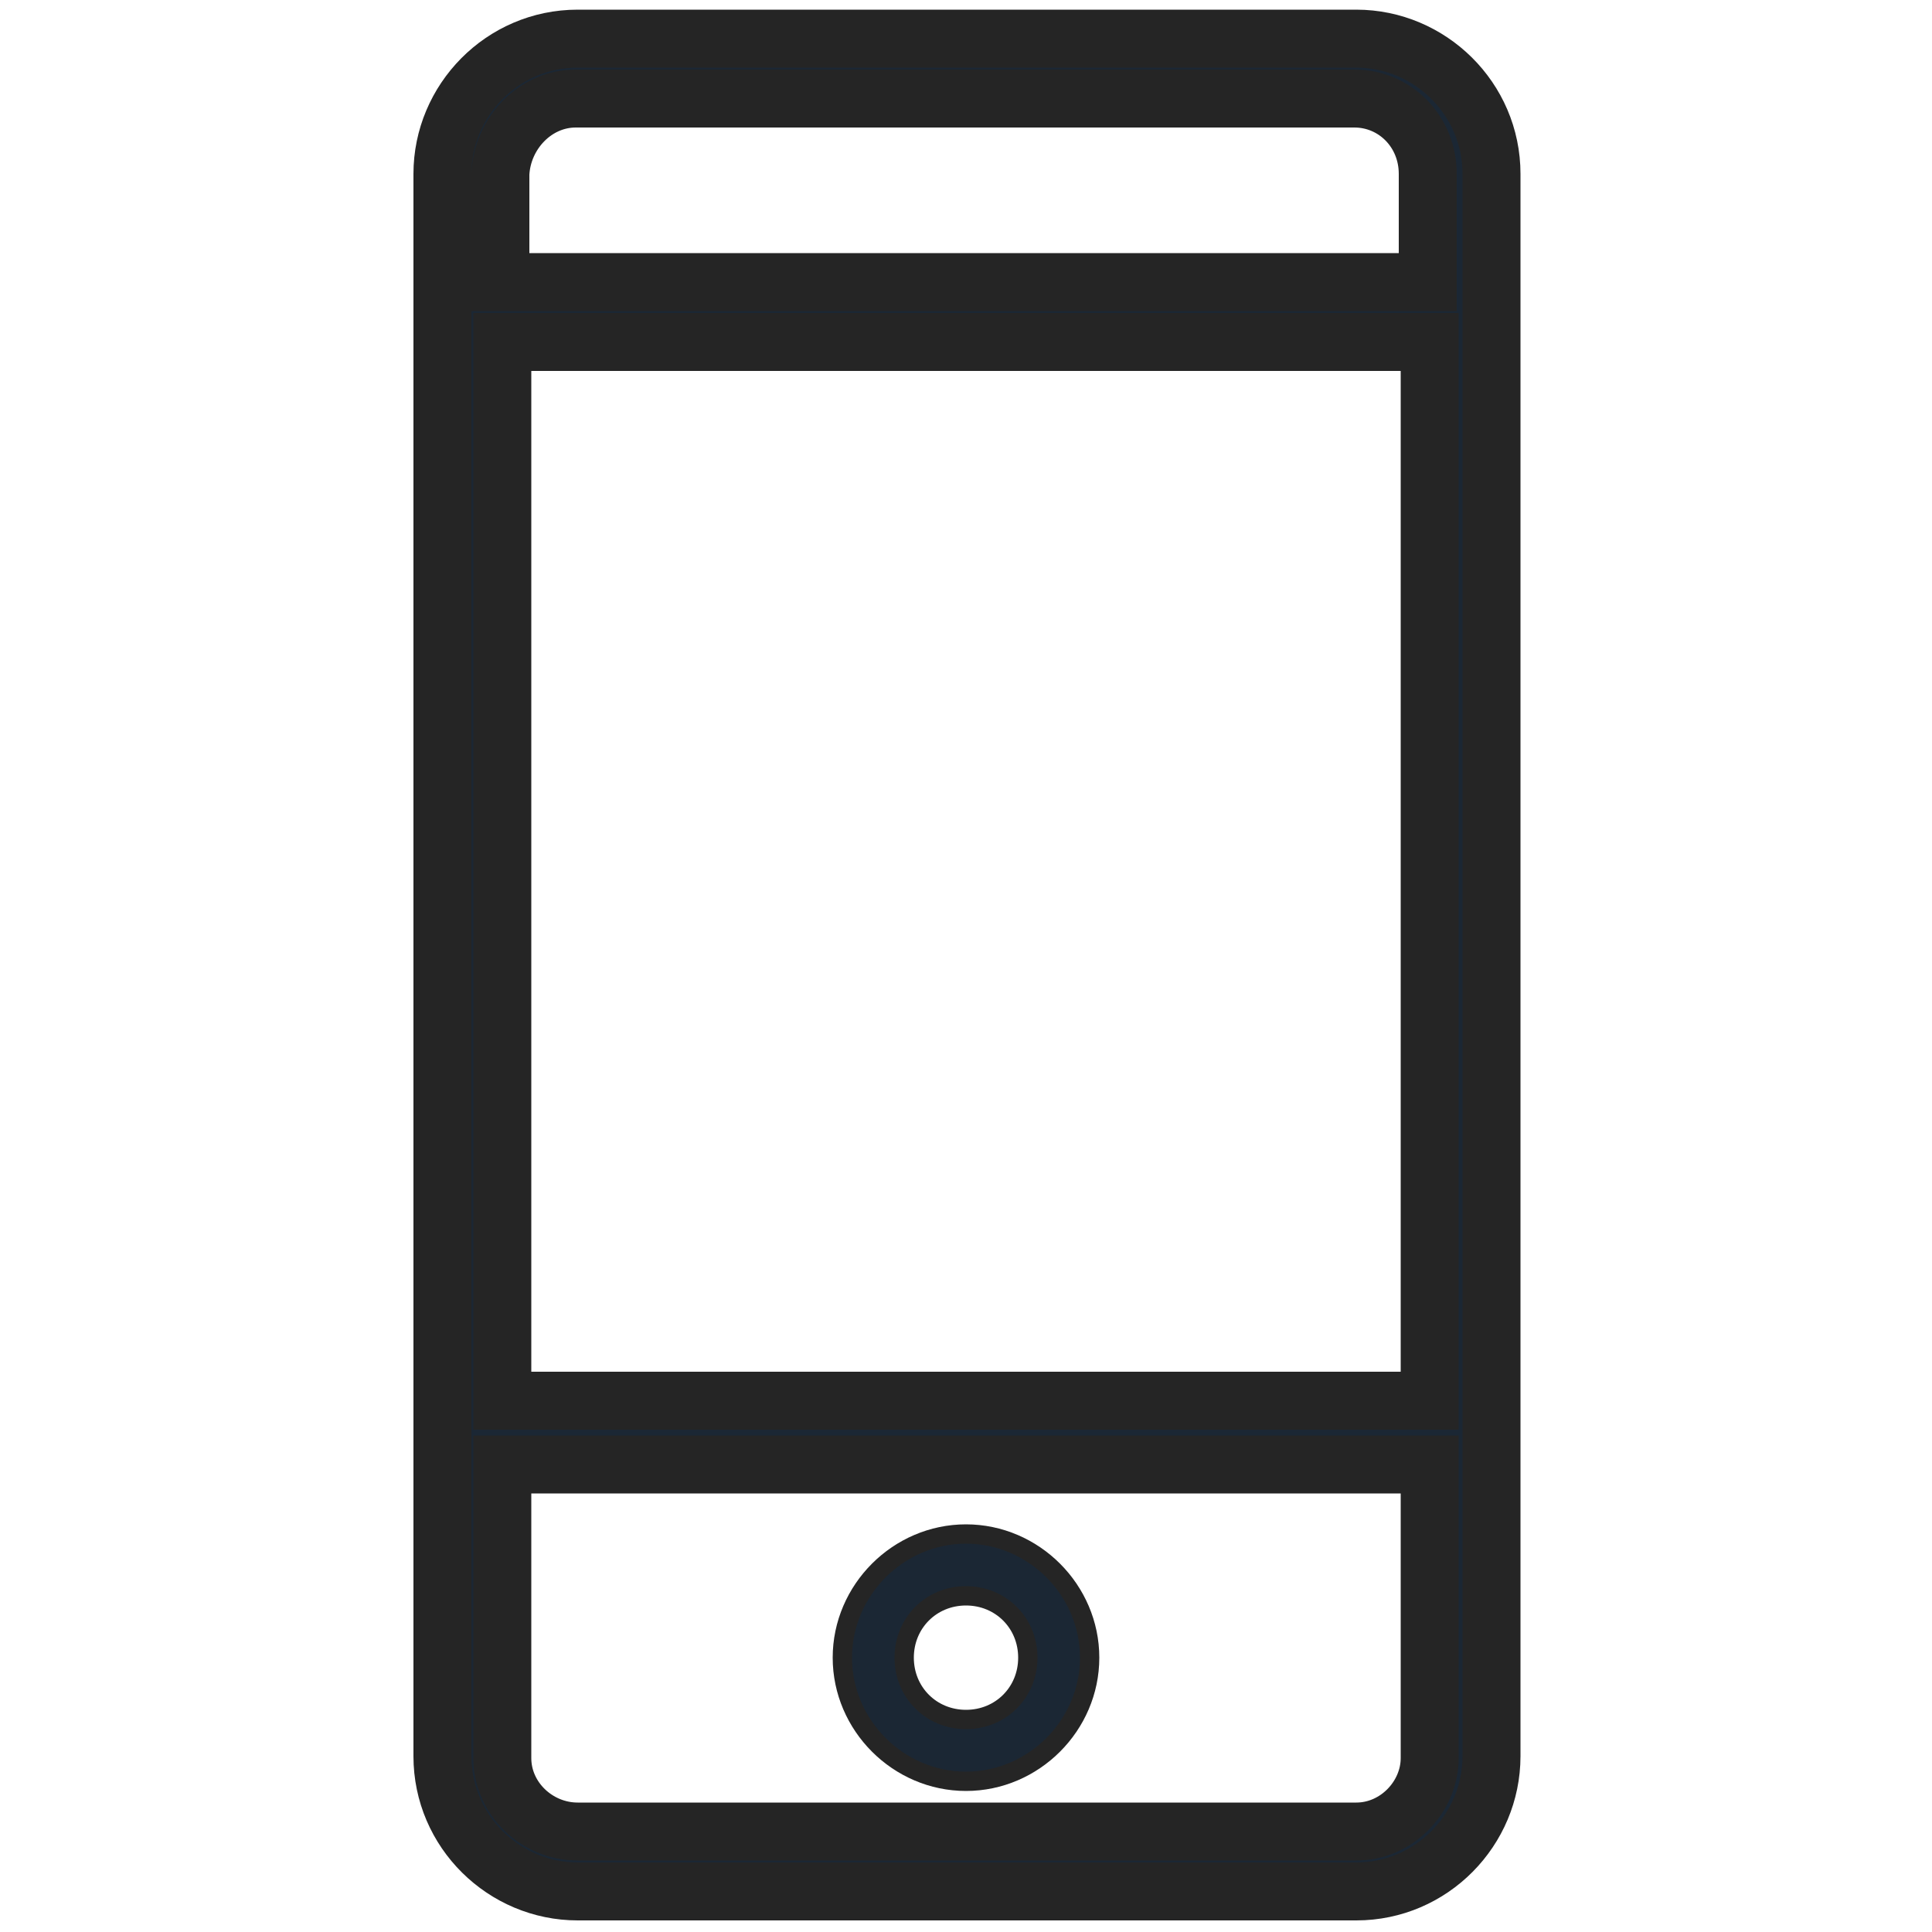 <?xml version="1.0" encoding="utf-8"?>
<!-- Generator: Adobe Illustrator 18.0.0, SVG Export Plug-In . SVG Version: 6.00 Build 0)  -->
<!DOCTYPE svg PUBLIC "-//W3C//DTD SVG 1.1//EN" "http://www.w3.org/Graphics/SVG/1.1/DTD/svg11.dtd">
<svg version="1.1" id="Capa_1" xmlns="http://www.w3.org/2000/svg" xmlns:xlink="http://www.w3.org/1999/xlink" x="0px" y="0px"
	 viewBox="450 450 100 100" enable-background="new 450 450 100 100" xml:space="preserve">
<g>
	<path fill="#1B2734" stroke="#252525" stroke-width="3" stroke-miterlimit="10" d="M520.2,452h-40.3c-3.9,0-7,3.2-7,7v81.9
		c0,3.9,3.2,7,7,7h40.3c3.9,0,7-3.2,7-7V459C527.2,455.1,524,452,520.2,452z M476,467.7h48v54.8h-48V467.7z M479.8,455.1h40.3
		c2.1,0,3.8,1.7,3.8,3.9v5.6h-48V459C476,456.9,477.7,455.1,479.8,455.1z M520.2,544.8h-40.3c-2.1,0-3.9-1.7-3.9-3.8v-15.2h48v15.2
		C524,543,522.3,544.8,520.2,544.8z"/>
	<path fill="#1B2734" stroke="#252525" stroke-miterlimit="10" d="M500,529.4c-3.5,0-6.4,2.9-6.4,6.4s2.9,6.4,6.4,6.4
		c3.5,0,6.4-2.9,6.4-6.4S503.5,529.4,500,529.4z M500,539c-1.8,0-3.2-1.4-3.2-3.2c0-1.8,1.4-3.2,3.2-3.2s3.2,1.4,3.2,3.2
		S501.8,539,500,539z"/>
</g>
</svg>

